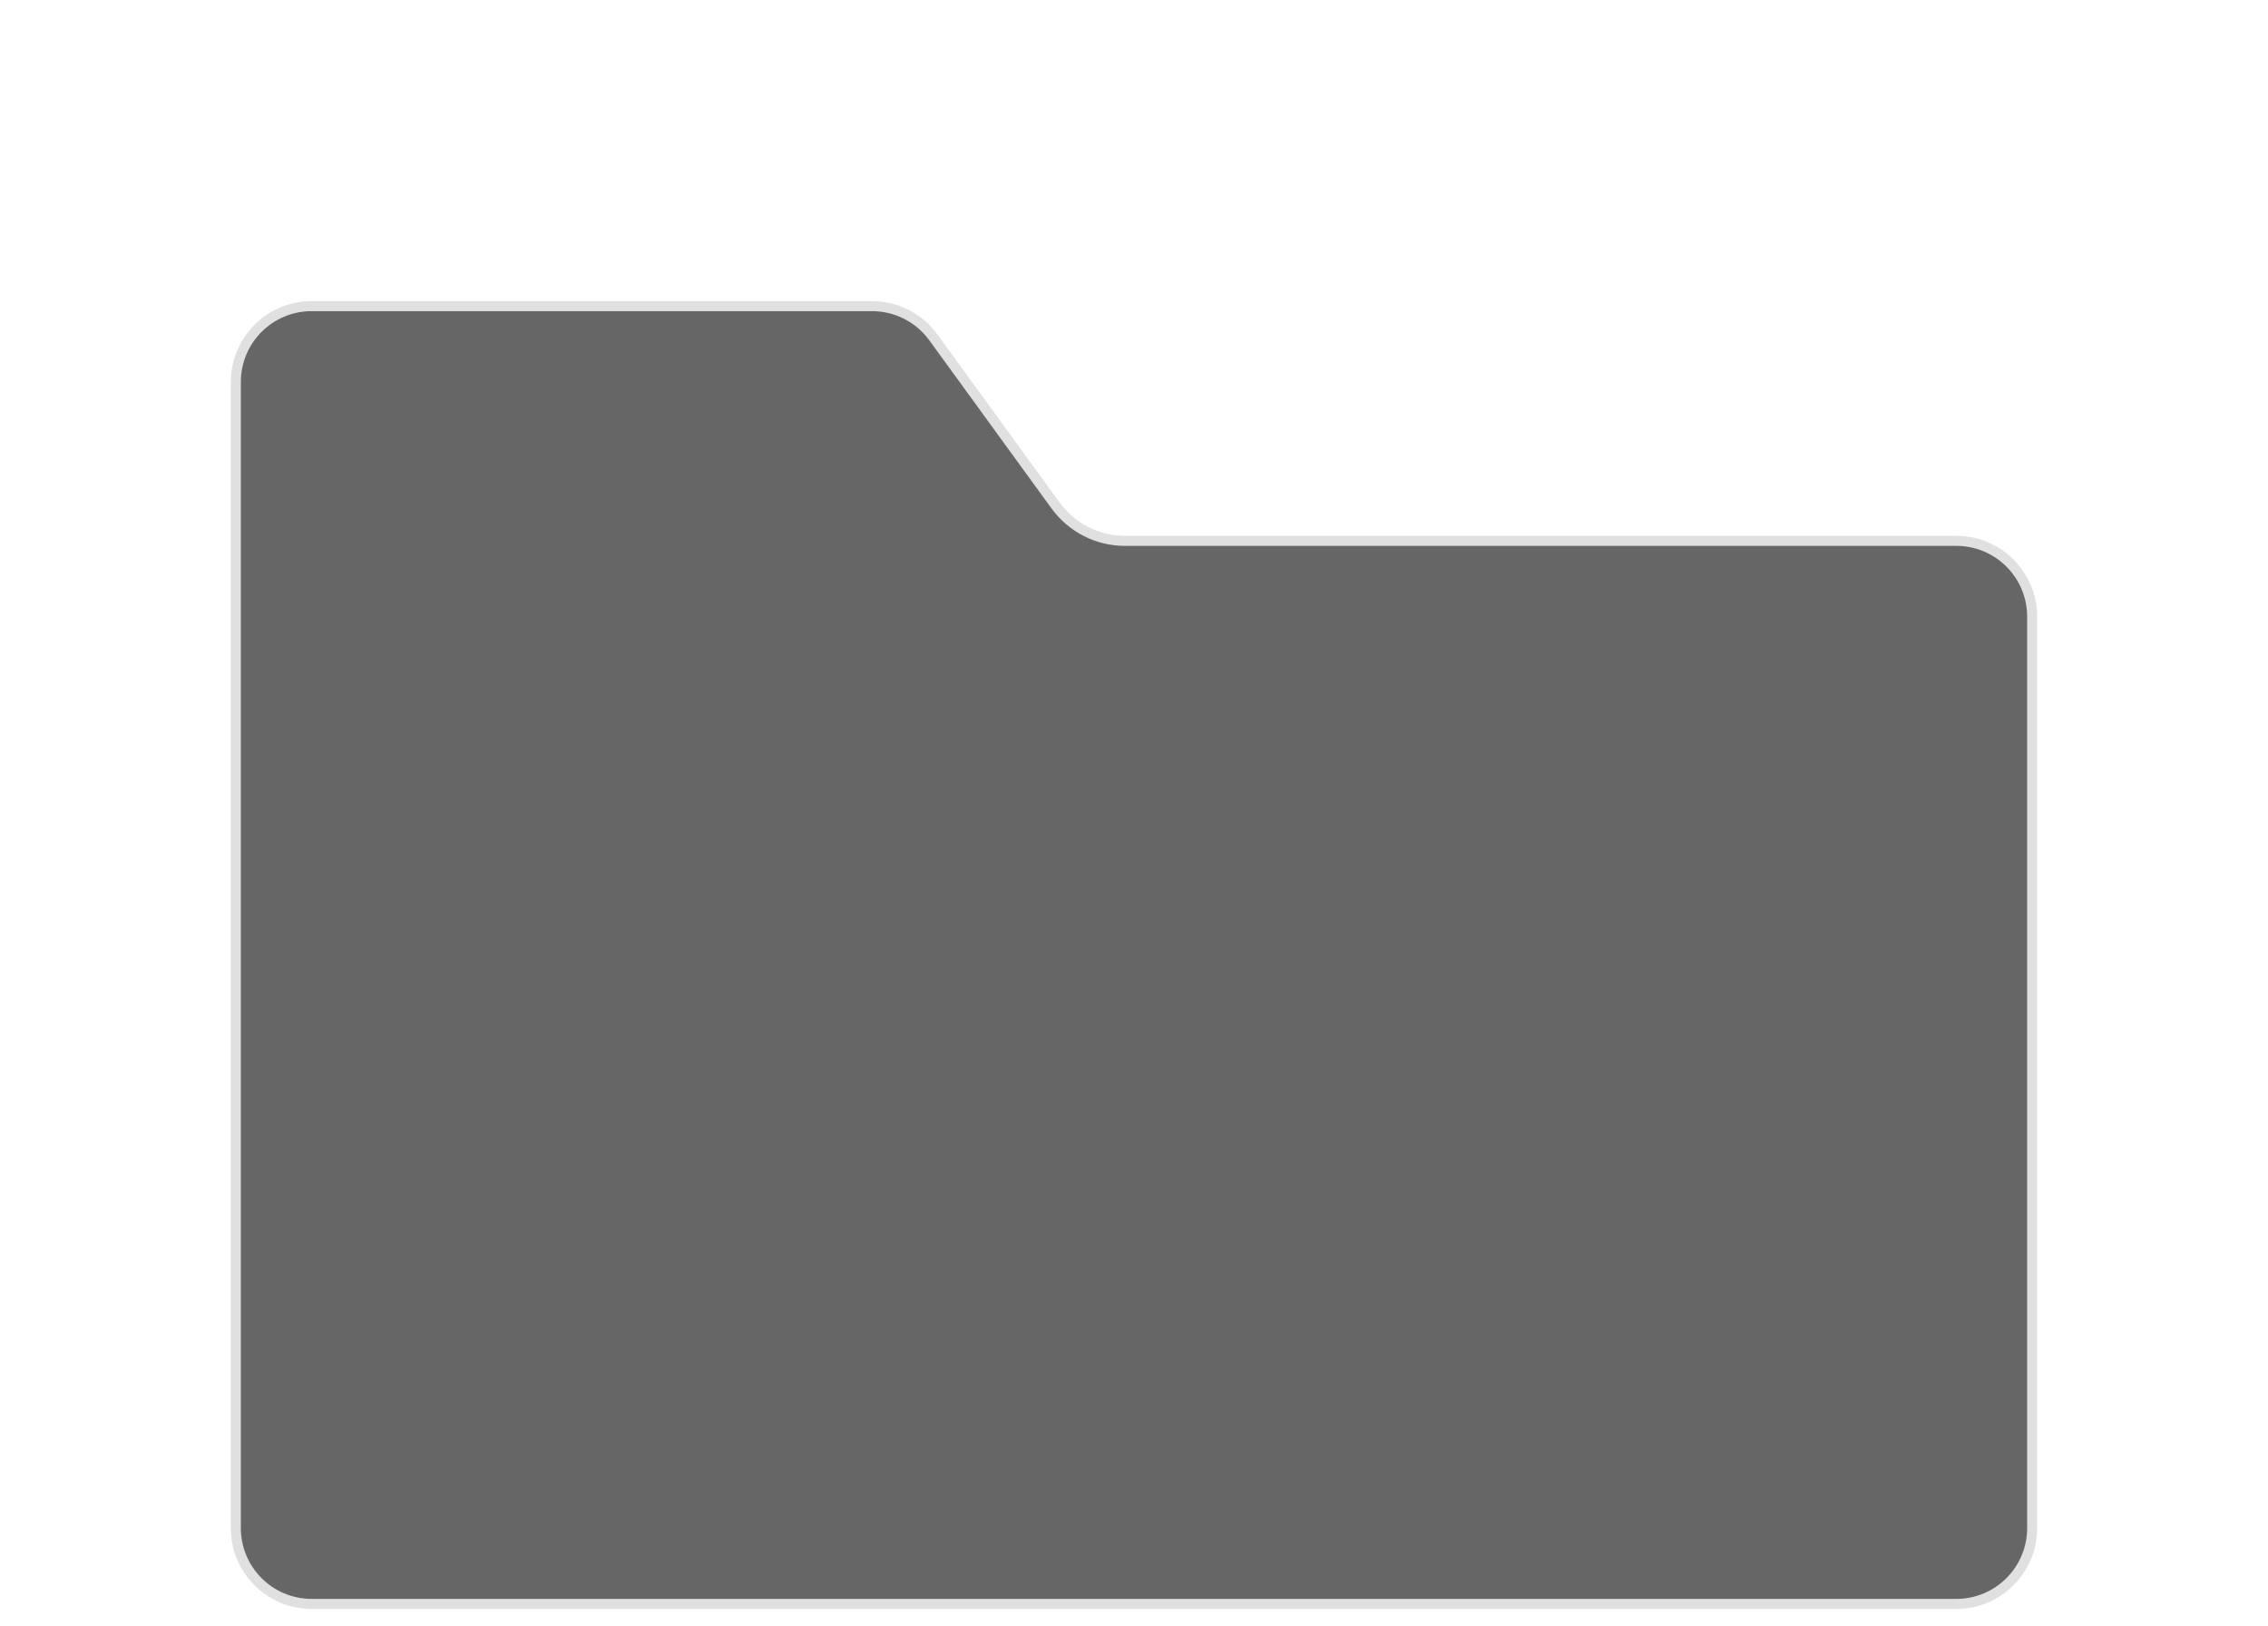 <svg width="113" height="81" viewBox="0 0 113 81" fill="none" xmlns="http://www.w3.org/2000/svg">
<path d="M101.25 30.721V76.12C101.25 78.206 99.559 79.898 97.473 79.898H15.527C13.441 79.898 11.75 78.206 11.75 76.12V19.027C11.75 16.941 13.441 15.25 15.527 15.25H43.449C44.657 15.25 45.793 15.829 46.504 16.806L52.592 25.181C53.396 26.288 54.683 26.943 56.051 26.943H97.473C99.559 26.943 101.25 28.634 101.25 30.721Z" fill="#666666" stroke="#E0E0E0" stroke-width="0.5"/>
</svg>
